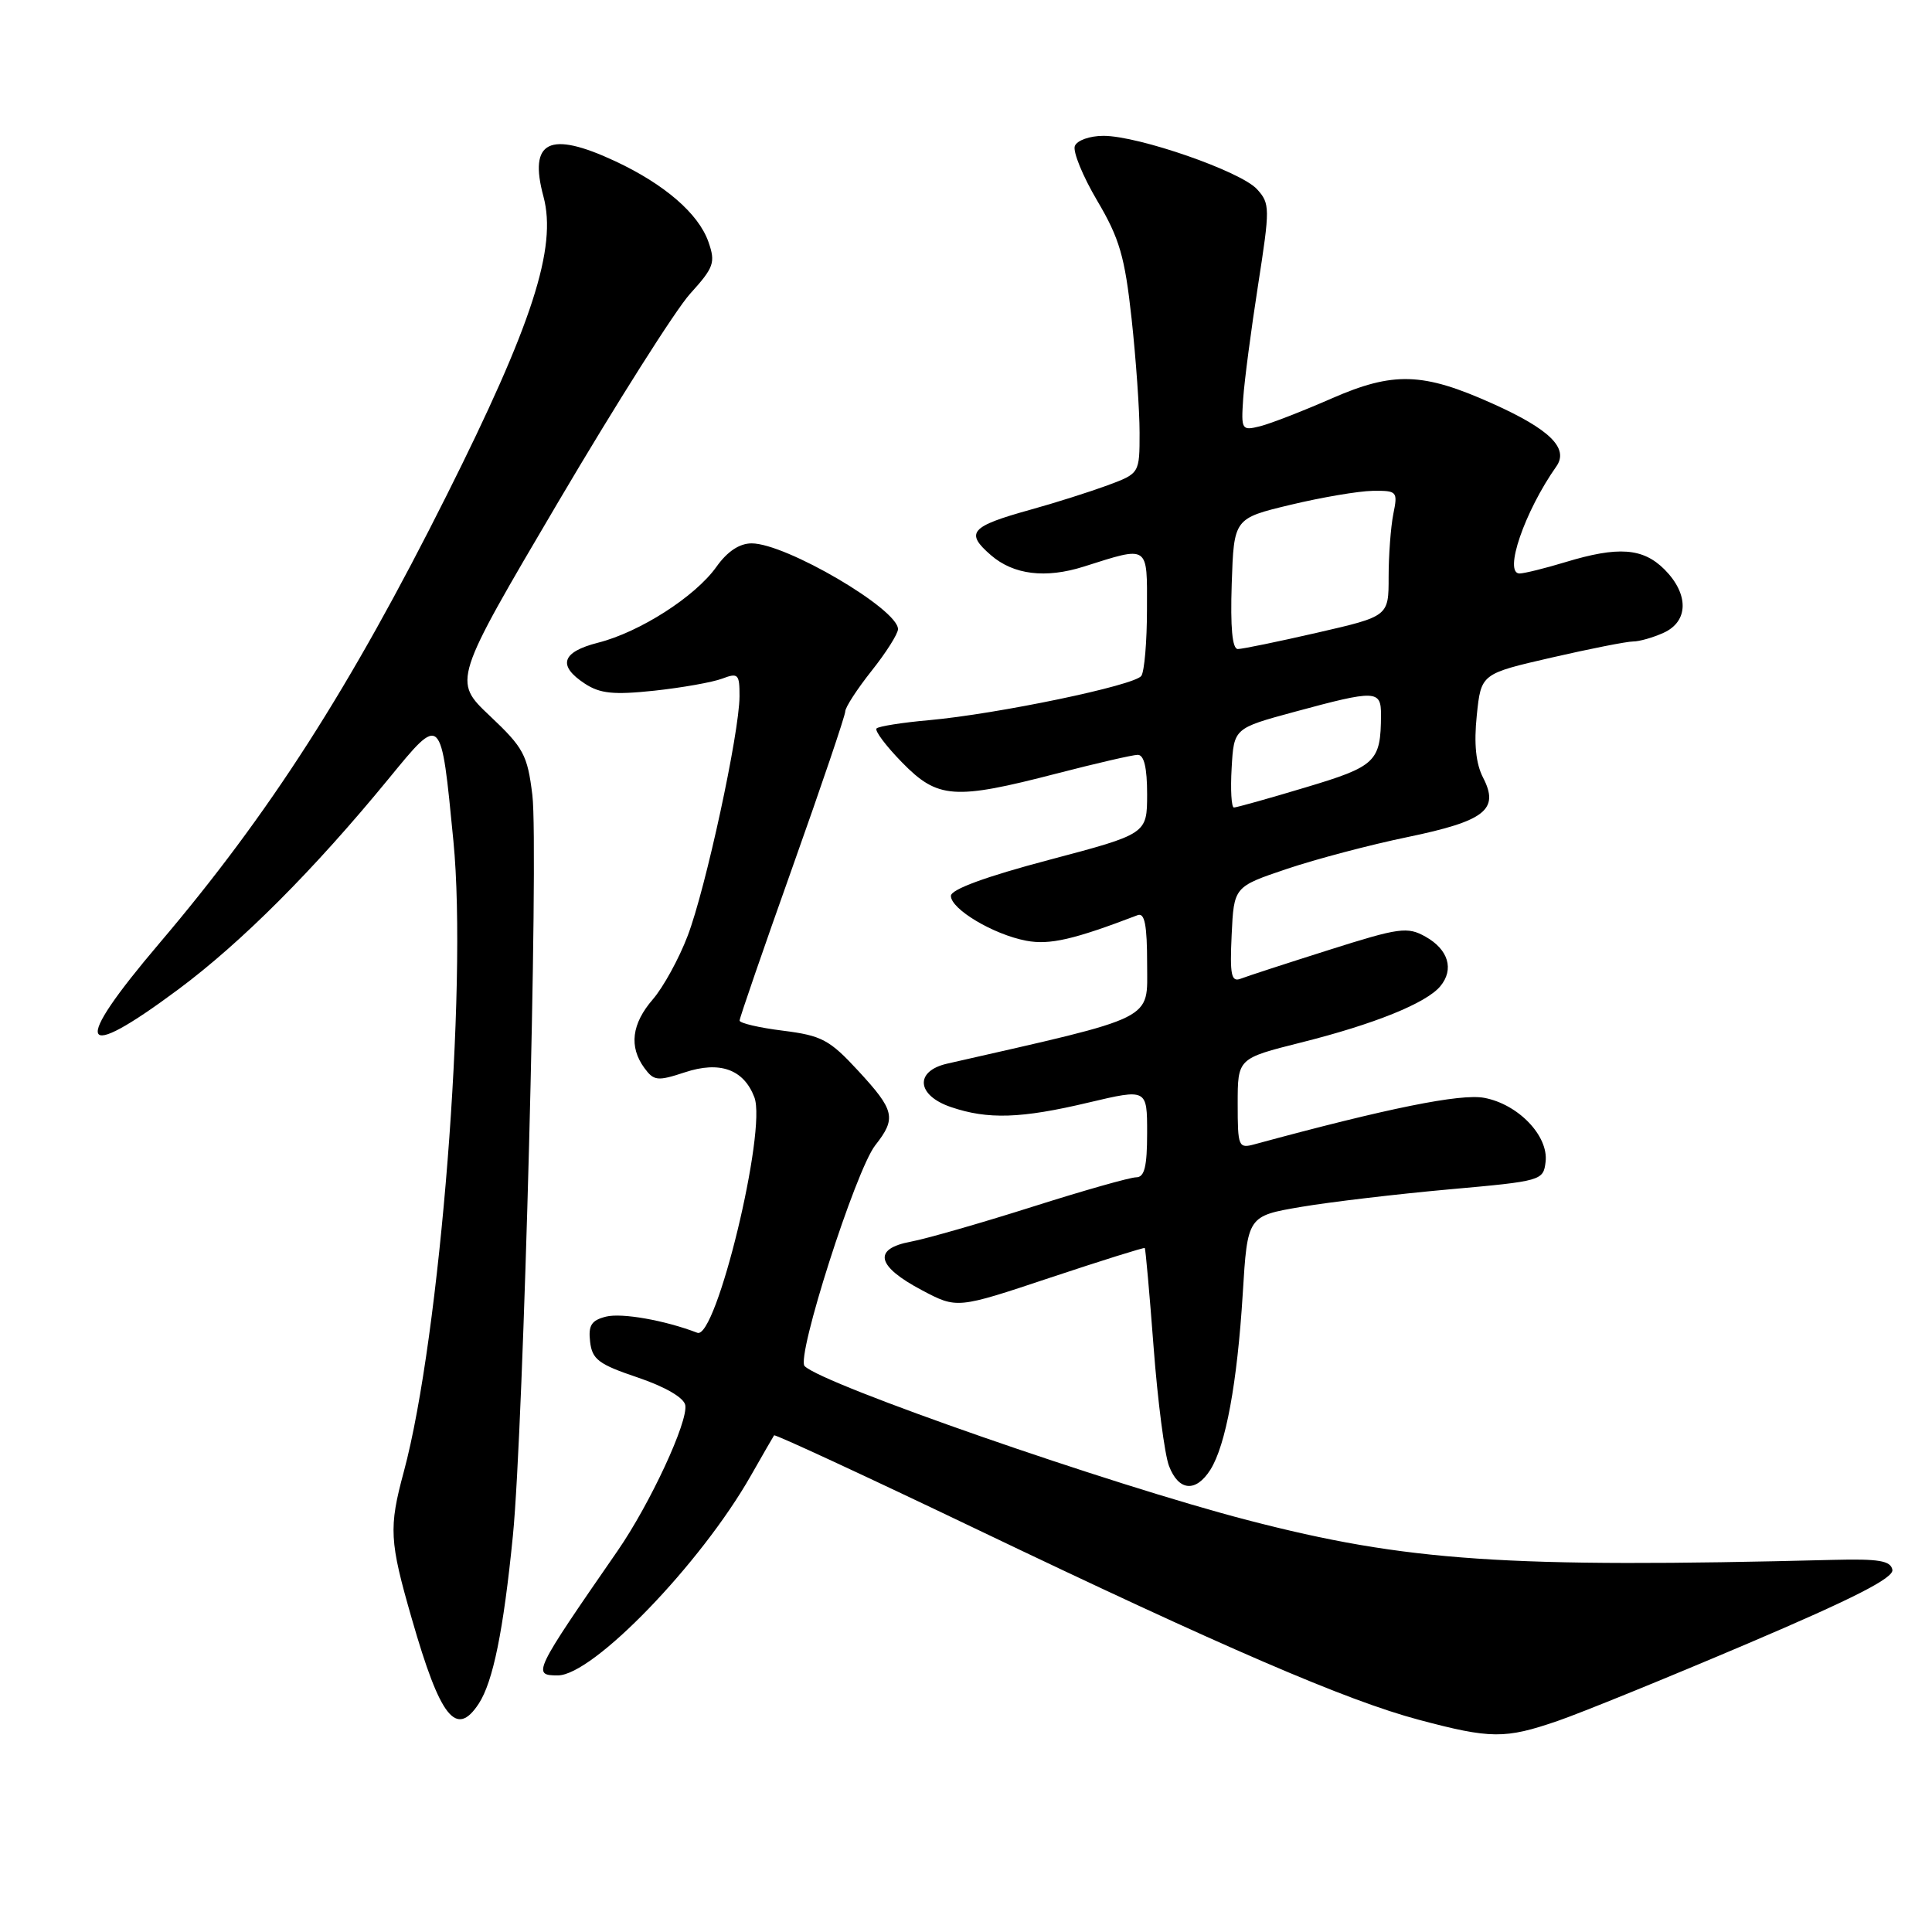 <?xml version="1.0" encoding="UTF-8" standalone="no"?>
<!DOCTYPE svg PUBLIC "-//W3C//DTD SVG 1.1//EN" "http://www.w3.org/Graphics/SVG/1.1/DTD/svg11.dtd" >
<svg xmlns="http://www.w3.org/2000/svg" xmlns:xlink="http://www.w3.org/1999/xlink" version="1.1" viewBox="0 0 256 256">
 <g >
 <path fill="currentColor"
d=" M 206.38 228.04 C 209.52 226.96 220.85 222.35 231.56 217.79 C 245.61 211.81 250.96 209.08 250.75 208.00 C 250.52 206.80 248.94 206.54 242.98 206.69 C 199.56 207.79 186.36 206.90 165.29 201.42 C 147.22 196.73 109.08 183.46 106.62 181.02 C 105.45 179.85 113.38 155.06 115.98 151.75 C 118.80 148.17 118.56 147.13 113.73 141.90 C 109.92 137.77 108.89 137.22 103.74 136.57 C 100.58 136.18 98.00 135.57 98.00 135.23 C 98.00 134.88 101.15 125.75 105.00 114.93 C 108.85 104.11 112.00 94.81 112.00 94.27 C 112.00 93.73 113.57 91.31 115.49 88.89 C 117.41 86.48 118.98 83.99 118.99 83.37 C 119.01 80.72 104.14 72.00 99.60 72.00 C 97.98 72.00 96.37 73.07 94.92 75.12 C 92.11 79.06 84.77 83.76 79.25 85.16 C 74.42 86.39 73.84 88.19 77.50 90.59 C 79.52 91.91 81.31 92.09 86.70 91.52 C 90.39 91.12 94.44 90.40 95.70 89.92 C 97.81 89.12 98.00 89.32 97.99 92.27 C 97.97 97.13 93.51 117.75 91.12 124.00 C 89.97 127.03 87.89 130.81 86.51 132.41 C 83.70 135.66 83.32 138.69 85.38 141.51 C 86.64 143.23 87.13 143.28 90.74 142.09 C 95.38 140.55 98.55 141.69 99.96 145.40 C 101.62 149.77 94.89 177.56 92.40 176.60 C 88.08 174.94 82.39 173.94 80.30 174.46 C 78.36 174.95 77.94 175.62 78.19 177.78 C 78.46 180.13 79.32 180.78 84.49 182.52 C 88.12 183.75 90.61 185.19 90.80 186.18 C 91.21 188.34 86.15 199.25 81.83 205.50 C 70.68 221.62 70.50 222.00 73.91 222.00 C 78.57 222.00 92.86 207.21 99.51 195.50 C 101.08 192.75 102.45 190.36 102.57 190.19 C 102.69 190.02 114.65 195.56 129.14 202.50 C 162.27 218.37 178.45 225.34 188.00 227.88 C 197.53 230.42 199.42 230.43 206.38 228.04 Z  M 63.44 225.74 C 65.33 222.84 66.71 216.08 67.96 203.50 C 69.38 189.31 71.40 112.35 70.54 105.35 C 69.89 100.02 69.38 99.08 64.91 94.86 C 60.00 90.22 60.00 90.22 73.97 66.51 C 81.65 53.48 89.51 41.07 91.43 38.94 C 94.61 35.43 94.83 34.80 93.87 32.05 C 92.56 28.31 88.07 24.42 81.50 21.35 C 72.79 17.29 70.02 18.65 72.01 26.04 C 73.83 32.81 70.54 42.98 59.19 65.62 C 46.37 91.20 35.72 107.81 21.11 125.00 C 9.41 138.77 10.33 140.99 23.64 131.09 C 32.01 124.86 41.56 115.30 51.47 103.22 C 58.55 94.59 58.42 94.47 60.08 111.45 C 61.97 130.78 58.32 177.15 53.51 195.00 C 51.50 202.44 51.59 204.18 54.58 214.54 C 58.34 227.63 60.45 230.30 63.44 225.74 Z  M 160.38 194.75 C 162.42 191.51 163.94 183.27 164.67 171.43 C 165.30 161.13 165.30 161.13 172.40 159.92 C 176.30 159.26 185.12 158.22 192.00 157.60 C 204.31 156.50 204.50 156.44 204.80 153.94 C 205.20 150.51 201.17 146.31 196.67 145.47 C 193.54 144.88 183.85 146.84 166.25 151.62 C 164.10 152.21 164.00 151.97 164.00 146.24 C 164.00 140.25 164.00 140.25 172.35 138.15 C 182.10 135.71 188.99 132.92 190.85 130.68 C 192.71 128.44 191.92 125.81 188.88 124.11 C 186.49 122.77 185.43 122.91 176.07 125.88 C 170.45 127.66 165.19 129.37 164.38 129.69 C 163.15 130.16 162.95 129.17 163.20 123.88 C 163.50 117.50 163.50 117.50 170.50 115.14 C 174.35 113.84 181.55 111.94 186.49 110.92 C 196.80 108.78 198.71 107.28 196.51 103.03 C 195.56 101.18 195.29 98.56 195.68 94.80 C 196.25 89.28 196.25 89.28 205.56 87.14 C 210.69 85.96 215.56 85.00 216.39 85.00 C 217.22 85.00 219.05 84.48 220.45 83.84 C 223.76 82.33 223.80 78.71 220.55 75.45 C 217.69 72.60 214.43 72.36 207.41 74.49 C 204.71 75.31 201.98 75.98 201.36 75.99 C 199.19 76.01 202.02 67.76 206.22 61.81 C 207.92 59.40 205.36 56.88 197.75 53.47 C 188.53 49.33 184.64 49.21 176.42 52.81 C 172.61 54.48 168.36 56.13 166.97 56.48 C 164.52 57.09 164.45 56.96 164.73 52.80 C 164.89 50.44 165.78 43.68 166.70 37.78 C 168.29 27.55 168.29 26.98 166.57 25.08 C 164.43 22.71 150.87 18.00 146.22 18.00 C 144.39 18.00 142.71 18.60 142.42 19.35 C 142.14 20.09 143.47 23.35 145.39 26.60 C 148.34 31.59 149.04 33.99 149.94 42.21 C 150.52 47.55 151.00 54.35 151.00 57.32 C 151.00 62.73 151.00 62.73 146.75 64.31 C 144.41 65.17 139.80 66.64 136.50 67.55 C 128.56 69.76 127.85 70.58 131.31 73.57 C 134.30 76.16 138.54 76.68 143.60 75.08 C 152.32 72.32 152.00 72.11 151.98 80.73 C 151.98 85.00 151.64 88.98 151.23 89.56 C 150.36 90.82 132.17 94.61 123.08 95.43 C 119.55 95.74 116.43 96.24 116.15 96.52 C 115.86 96.80 117.38 98.83 119.52 101.02 C 124.25 105.86 126.42 106.02 140.00 102.50 C 145.22 101.15 150.06 100.03 150.75 100.02 C 151.59 100.01 152.00 101.70 152.00 105.25 C 151.99 110.50 151.99 110.50 139.00 113.94 C 130.61 116.16 126.00 117.85 126.00 118.71 C 126.00 120.47 131.64 123.83 135.98 124.65 C 139.08 125.24 142.28 124.50 150.75 121.26 C 151.68 120.91 152.00 122.59 152.00 127.75 C 152.00 135.31 153.50 134.57 125.50 140.94 C 121.17 141.93 121.44 145.14 126.00 146.69 C 130.90 148.36 135.29 148.22 144.25 146.09 C 152.00 144.26 152.00 144.26 152.00 150.13 C 152.00 154.59 151.65 156.00 150.55 156.00 C 149.75 156.00 143.55 157.76 136.78 159.91 C 130.00 162.06 122.76 164.14 120.68 164.53 C 115.61 165.48 116.14 167.78 122.16 170.96 C 126.81 173.42 126.81 173.42 139.15 169.30 C 145.94 167.04 151.59 165.27 151.69 165.37 C 151.79 165.47 152.32 171.39 152.86 178.52 C 153.40 185.66 154.32 192.74 154.90 194.25 C 156.17 197.58 158.45 197.79 160.38 194.75 Z  M 163.20 101.75 C 163.50 96.50 163.50 96.50 171.50 94.33 C 182.35 91.39 183.00 91.42 182.99 94.75 C 182.96 100.95 182.33 101.54 172.98 104.34 C 168.10 105.81 163.83 107.00 163.50 107.00 C 163.17 107.00 163.03 104.64 163.20 101.75 Z  M 163.21 77.35 C 163.50 68.69 163.50 68.69 171.00 66.89 C 175.12 65.90 180.02 65.07 181.88 65.04 C 185.13 65.00 185.23 65.11 184.62 68.12 C 184.28 69.84 184.00 73.59 184.00 76.46 C 184.00 81.66 184.00 81.66 174.56 83.83 C 169.37 85.02 164.63 86.00 164.02 86.00 C 163.28 86.00 163.02 83.15 163.21 77.35 Z "/>
</g>
</svg>